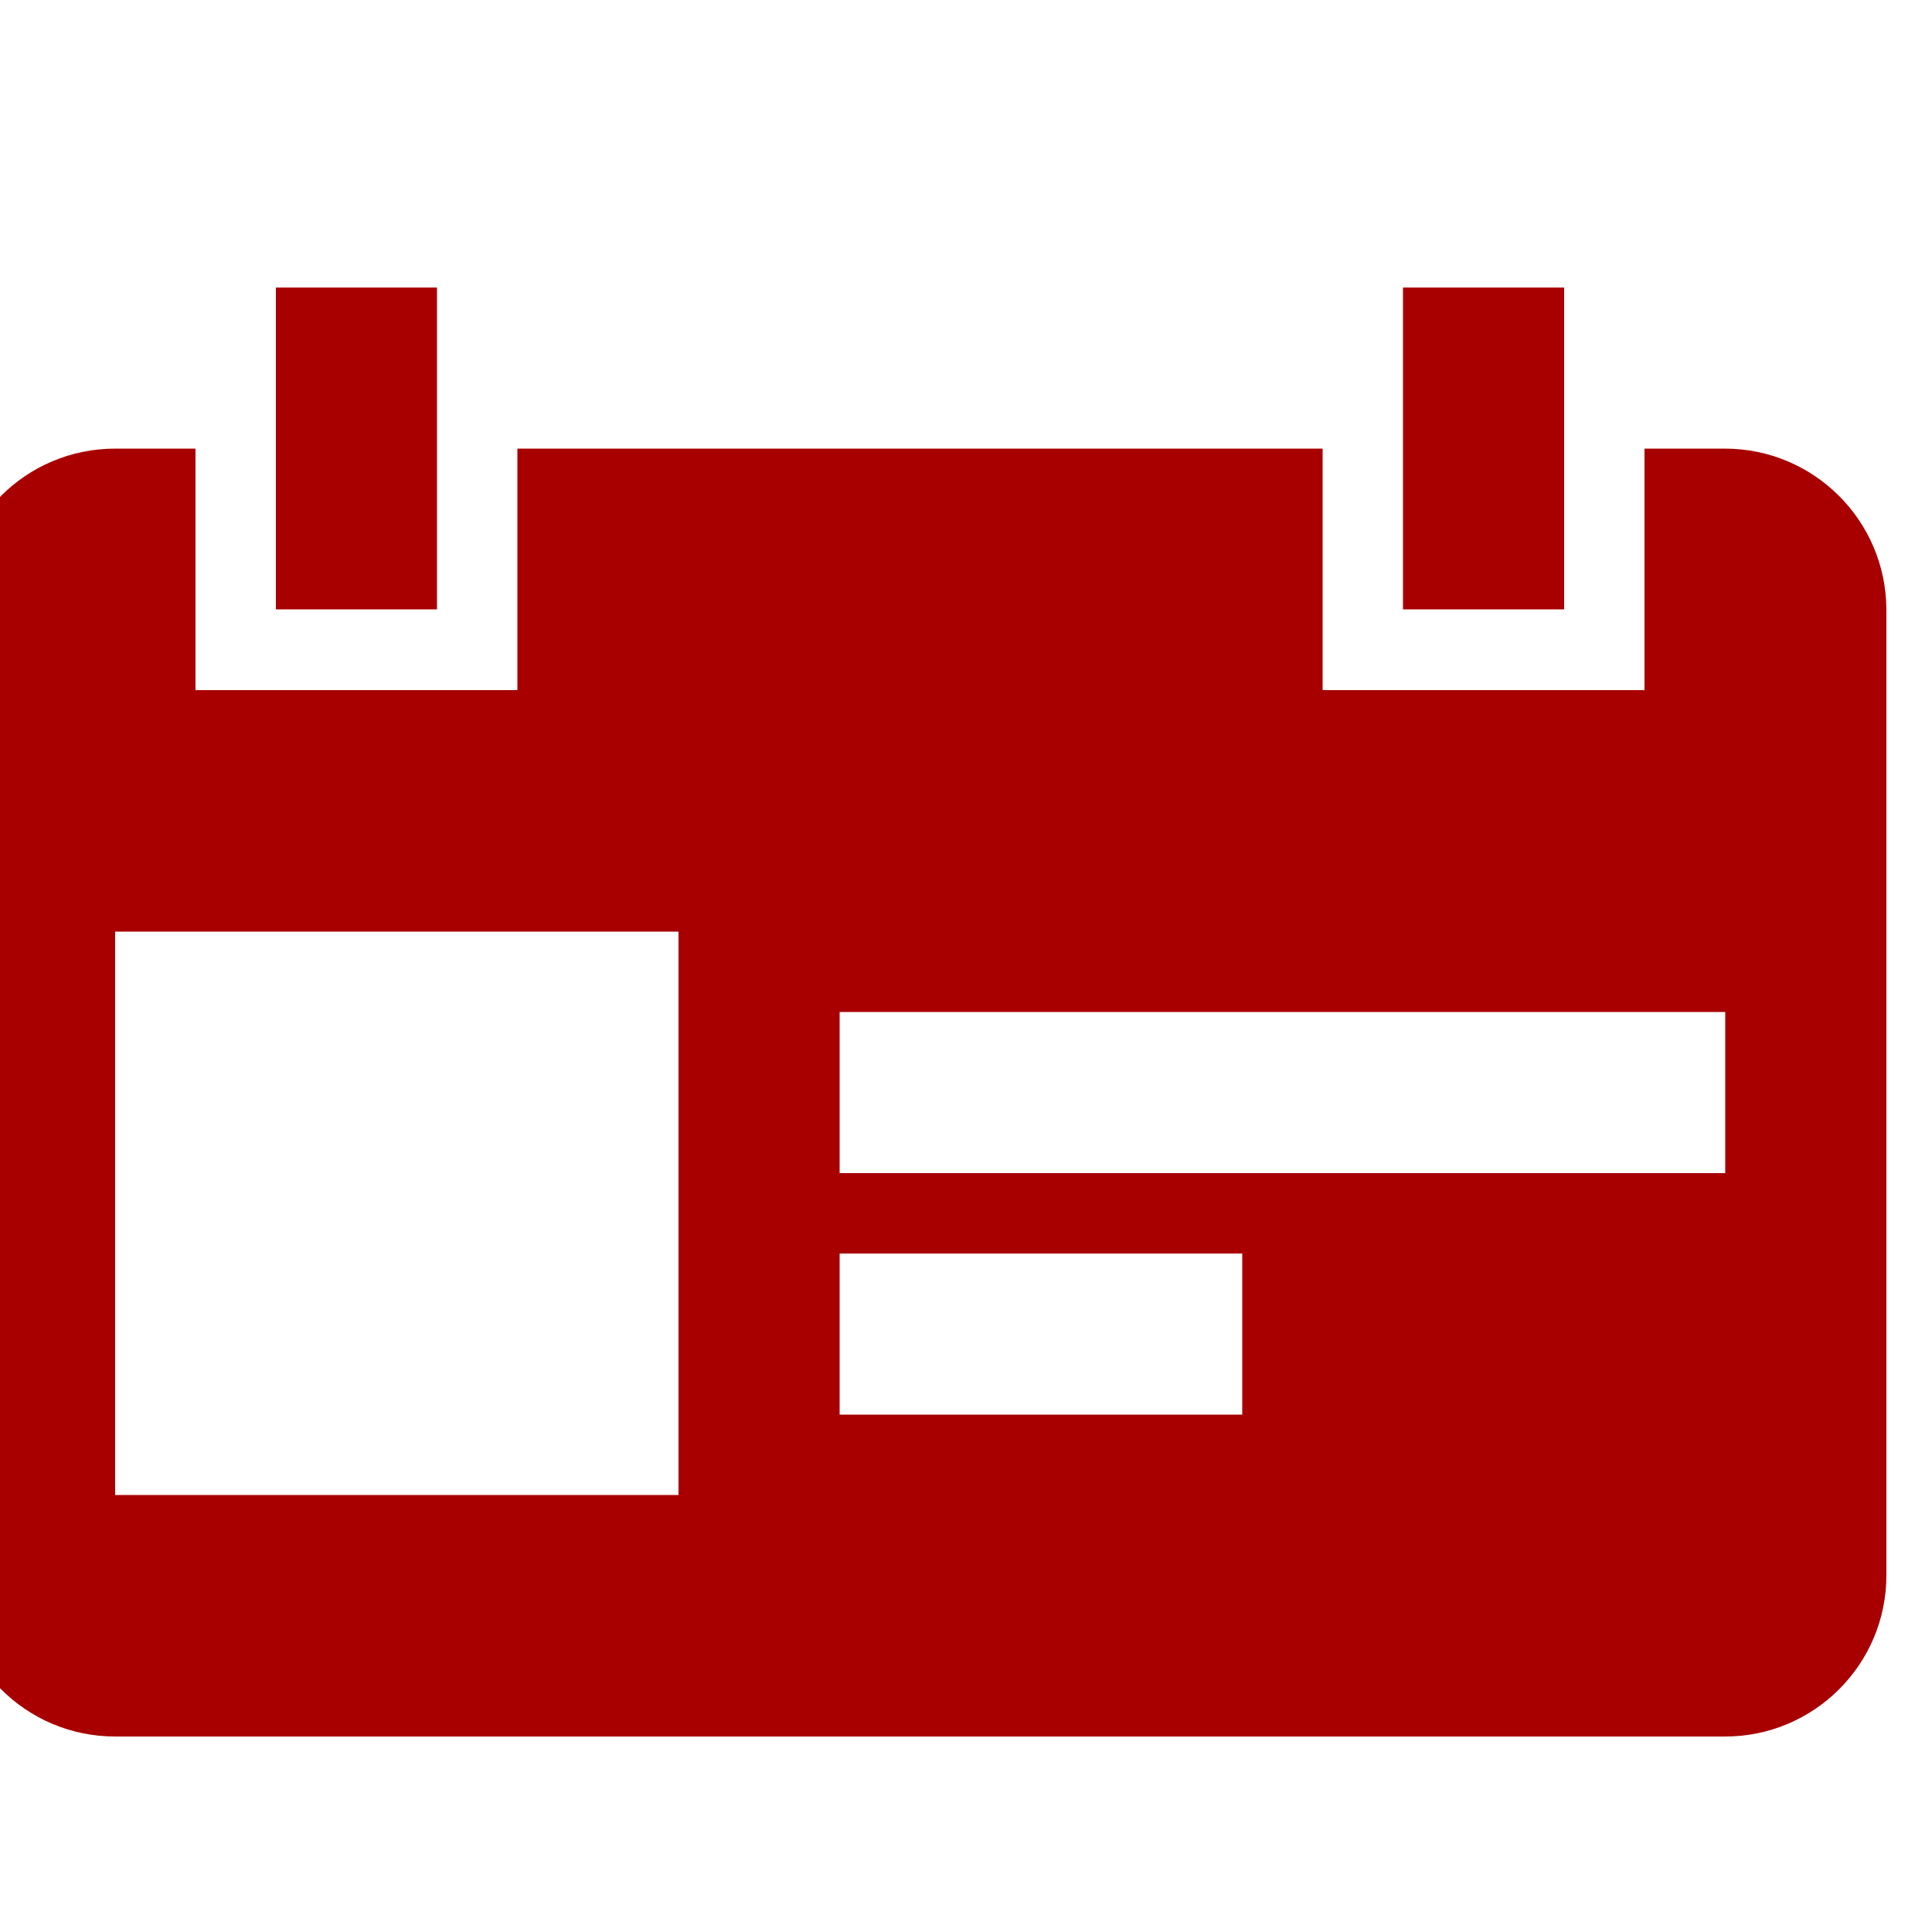 <svg width="49" height="49" viewBox="0 0 49 49" fill="none" xmlns="http://www.w3.org/2000/svg">
<g clip-path="url(#clip0)">
<path d="M39.67 7.292H35.583V15.455H39.67V7.292ZM11.083 7.292H6.997V15.455H11.083V7.292ZM43.747 11.378H41.708V17.503H33.545V11.378H13.122V17.503H4.958V11.378H2.92C0.661 11.378 -1.167 13.206 -1.167 15.455V39.955C-1.167 42.214 0.661 44.042 2.92 44.042H43.756C46.005 44.042 47.843 42.214 47.843 39.955V15.455C47.833 13.206 46.005 11.378 43.747 11.378ZM17.208 37.917H2.92V23.628H17.208V37.917ZM31.497 35.878H21.295V31.792H31.506V35.878H31.497ZM43.747 29.753H21.295V25.667H43.756V29.753H43.747Z" fill="#A80000"/>
</g>
<defs>
<clipPath id="clip0">
<rect width="49" height="49" fill="white" transform="translate(-0)"/>
</clipPath>
</defs>
</svg>
